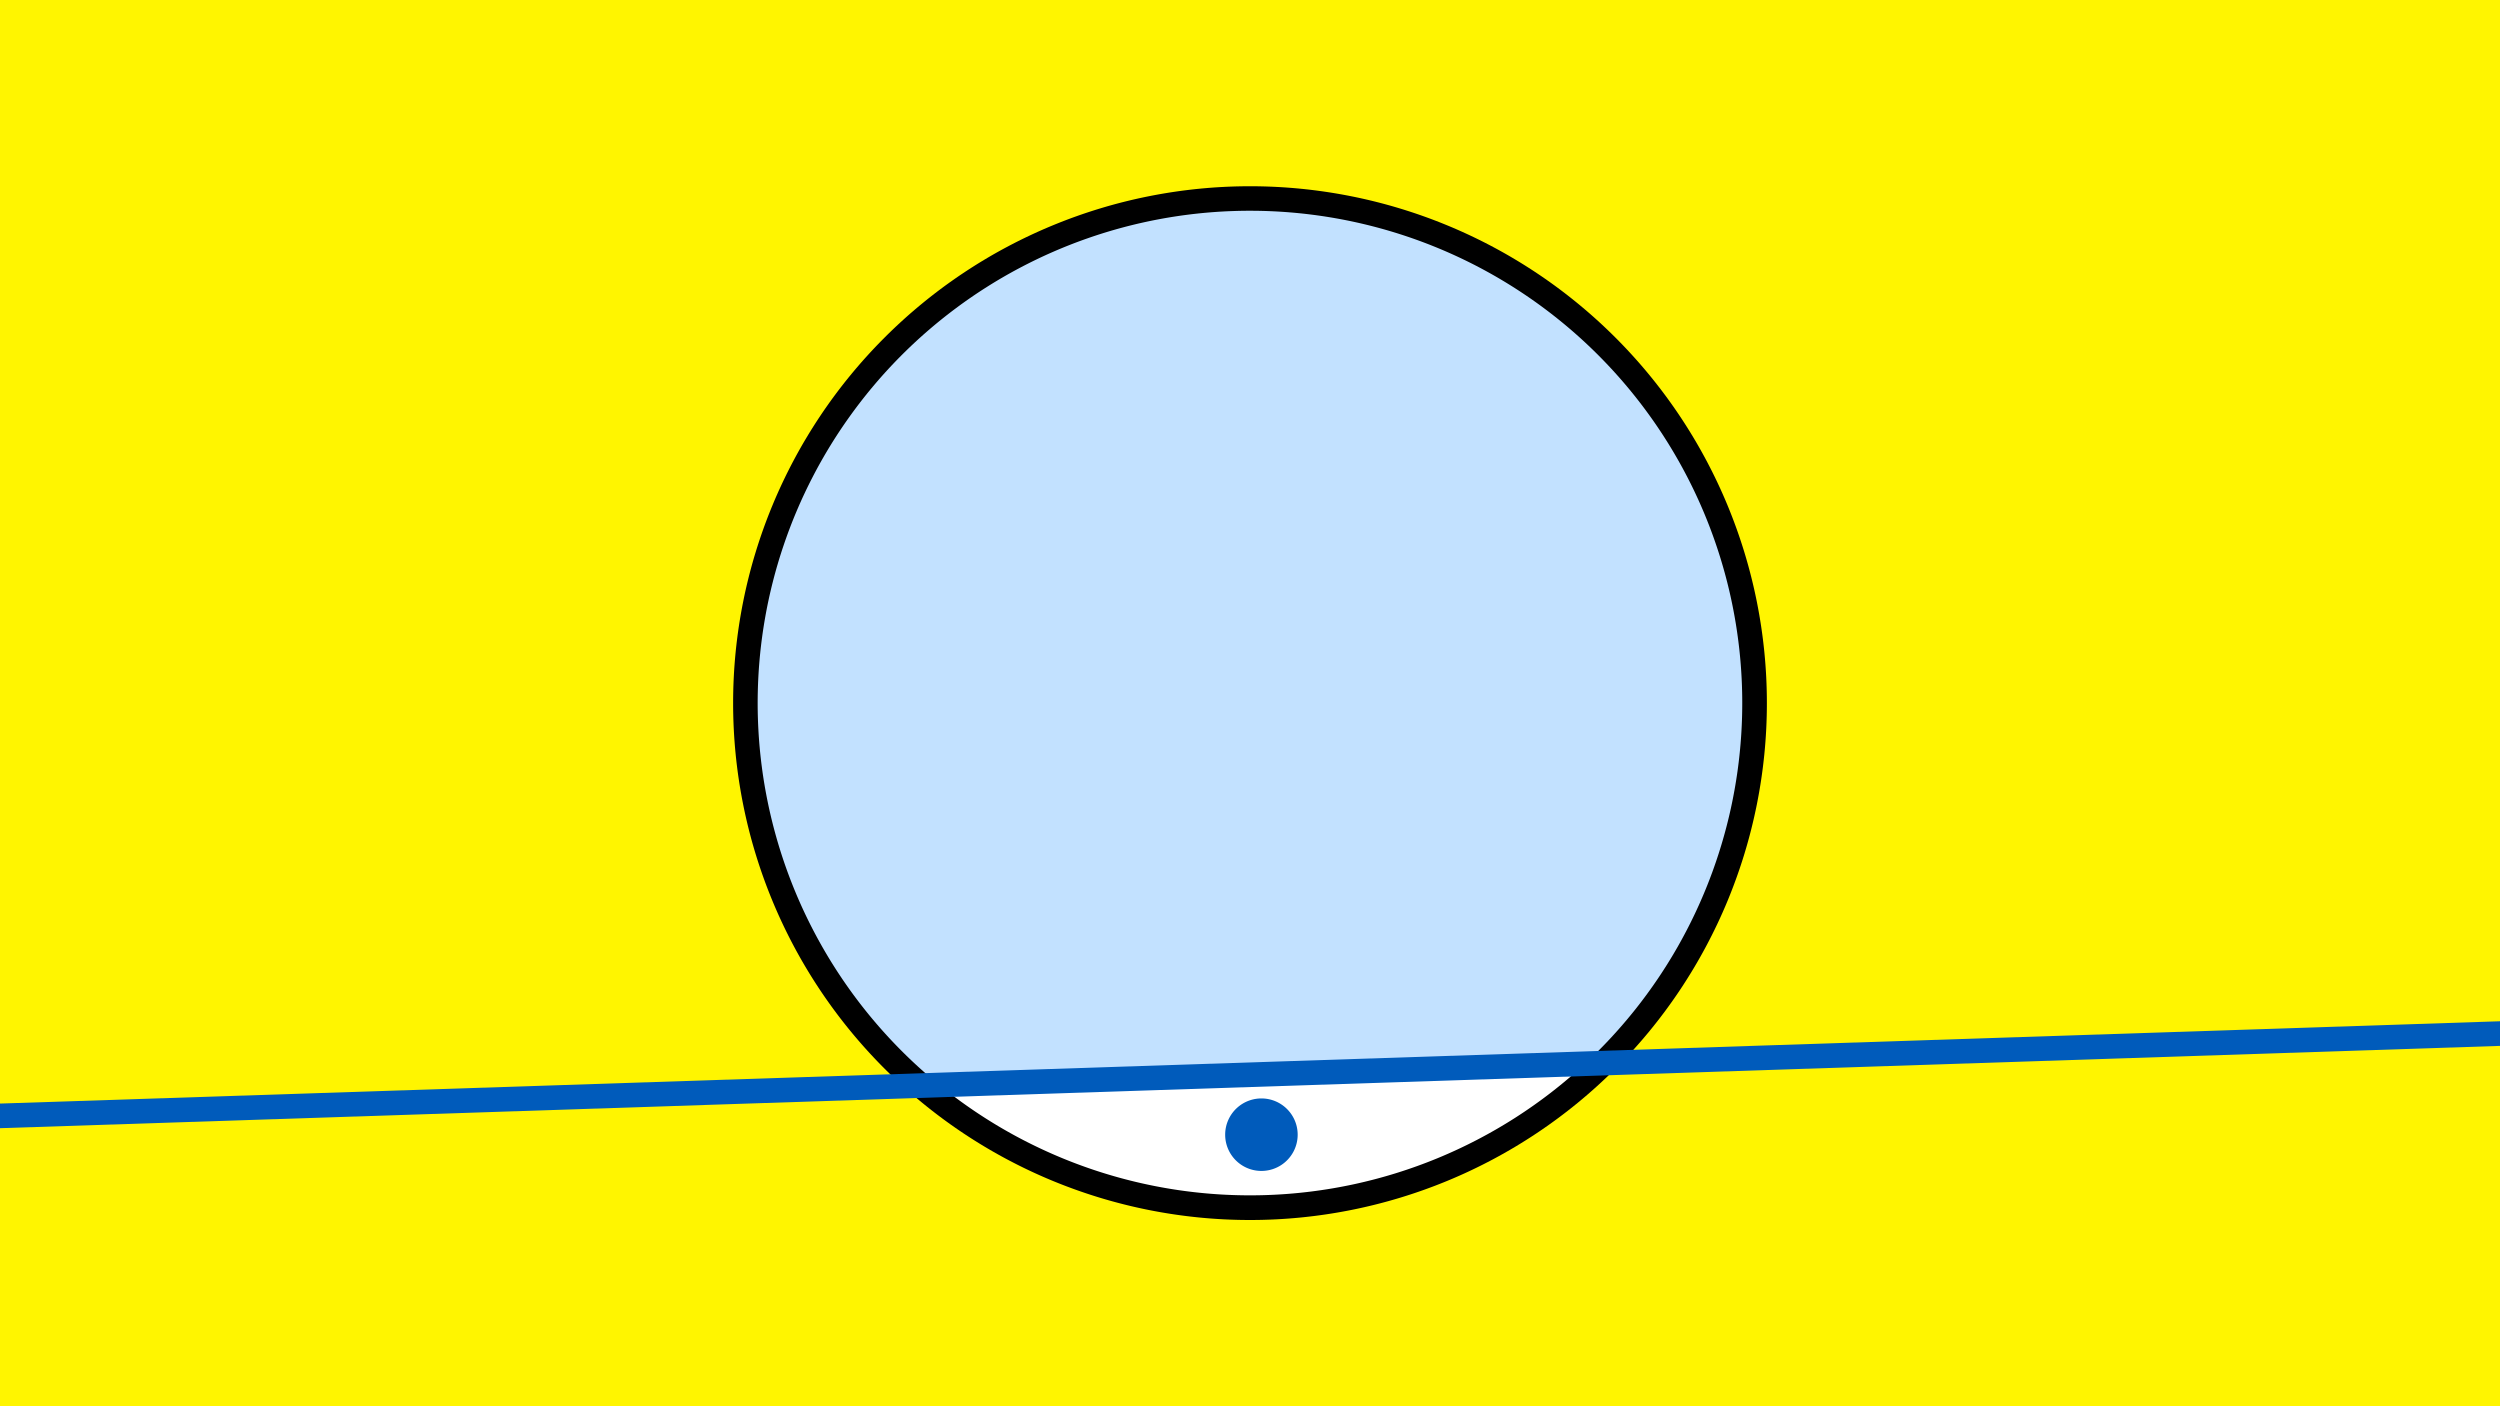 <svg width="1200" height="675" viewBox="-500 -500 1200 675" xmlns="http://www.w3.org/2000/svg"><path d="M-500-500h1200v675h-1200z" fill="#fff500"/><path d="M100 85.6a248.1 248.1 0 1 1 0-496.2 248.1 248.1 0 0 1 0 496.2" fill="undefined"/><path d="M260.8 10.6a236.3 236.3 0 0 1-309.9 10.2z"  fill="#fff" /><path d="M260.8 10.6a236.3 236.3 0 1 0-309.9 10.2z"  fill="#c2e1ff" /><path d="M106.8 62a17.4 17.4 0 1 1 0-34.7 17.4 17.4 0 0 1 0 34.7" fill="#005bbb"/><path d="M-510,35.95L710,-4.212" stroke-width="11.812" stroke="#005bbb" /></svg>